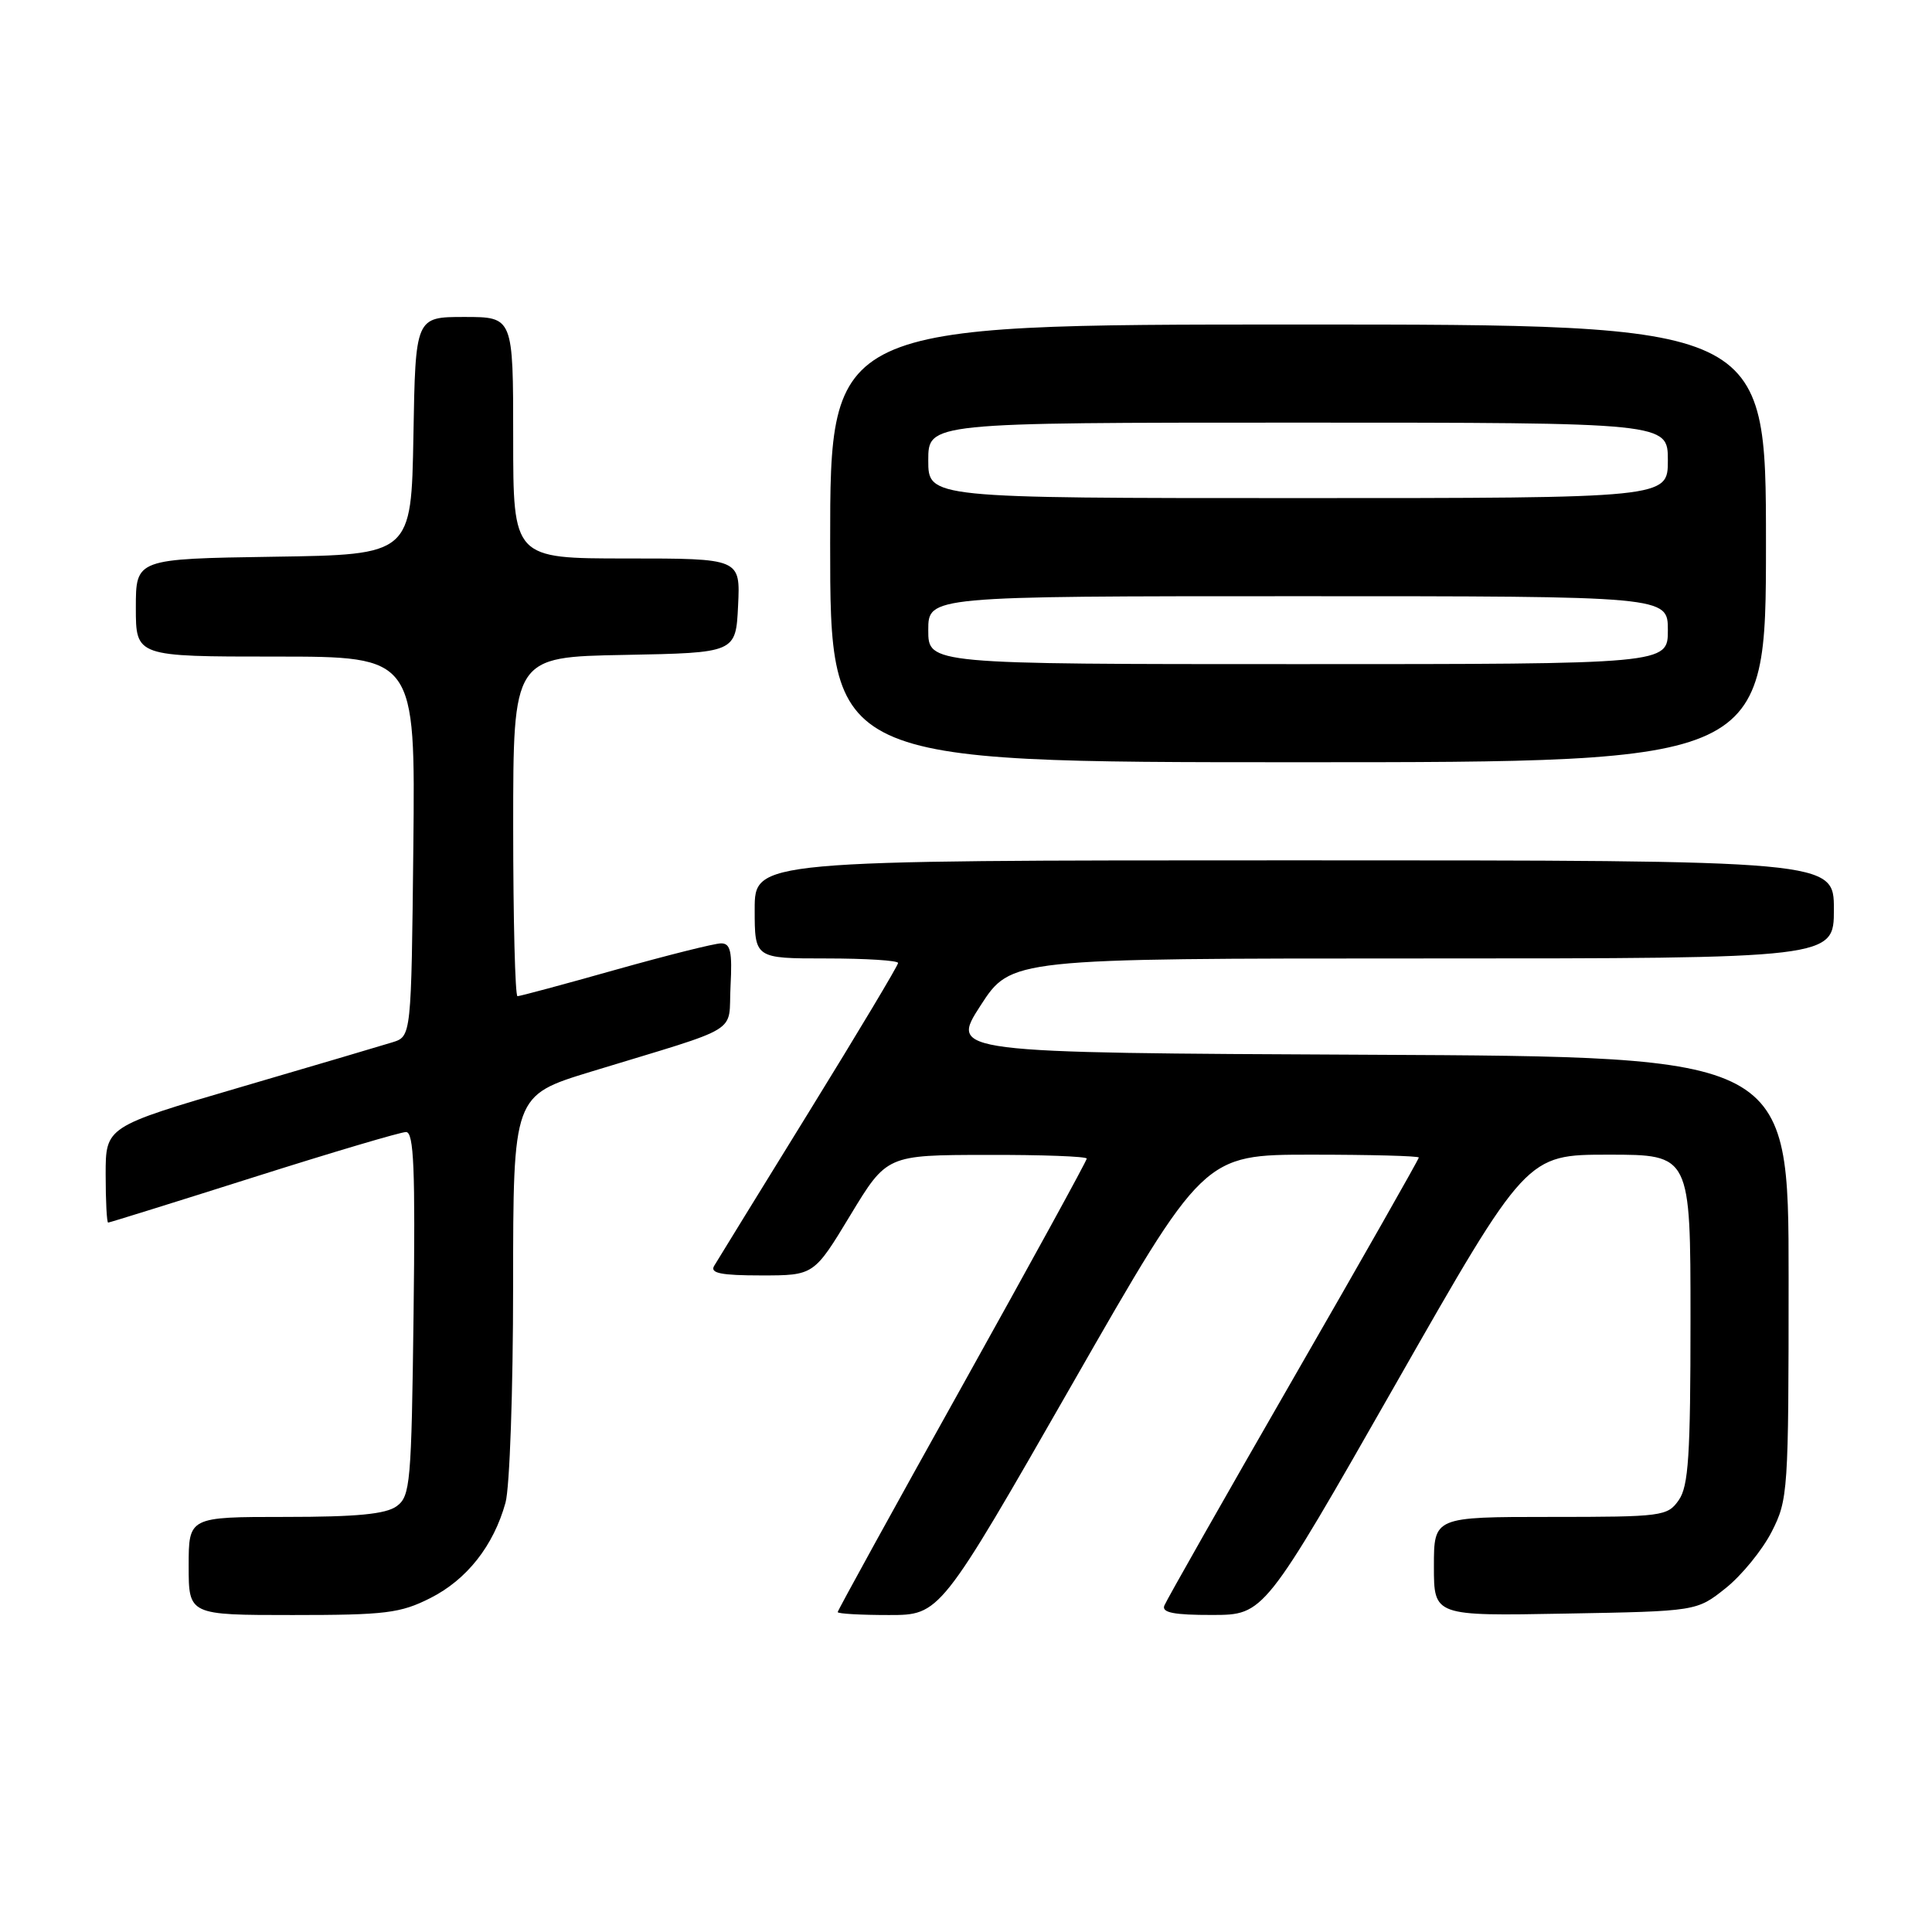 <?xml version="1.0" encoding="UTF-8" standalone="no"?>
<!DOCTYPE svg PUBLIC "-//W3C//DTD SVG 1.1//EN" "http://www.w3.org/Graphics/SVG/1.1/DTD/svg11.dtd" >
<svg xmlns="http://www.w3.org/2000/svg" xmlns:xlink="http://www.w3.org/1999/xlink" version="1.1" viewBox="0 0 256 256">
 <g >
 <path fill="currentColor"
d=" M 57.03 211.75 C 61.86 209.31 65.40 204.82 66.98 199.12 C 67.54 197.13 67.99 184.17 67.99 170.33 C 68.00 145.16 68.00 145.16 78.25 142.02 C 98.68 135.78 96.46 137.14 96.80 130.67 C 97.04 126.08 96.80 125.00 95.55 125.00 C 94.69 125.00 88.40 126.58 81.57 128.50 C 74.74 130.43 68.89 132.00 68.57 132.00 C 68.26 132.00 68.00 121.89 68.00 109.53 C 68.00 87.05 68.00 87.05 82.75 86.78 C 97.50 86.50 97.50 86.50 97.80 80.25 C 98.10 74.00 98.10 74.00 83.05 74.00 C 68.00 74.00 68.00 74.00 68.00 58.00 C 68.00 42.00 68.00 42.00 61.53 42.00 C 55.05 42.00 55.05 42.00 54.78 57.75 C 54.50 73.50 54.50 73.50 36.25 73.77 C 18.00 74.05 18.00 74.05 18.00 80.52 C 18.00 87.00 18.00 87.00 36.52 87.00 C 55.03 87.00 55.03 87.00 54.77 112.17 C 54.50 137.33 54.50 137.33 52.00 138.11 C 50.62 138.54 41.51 141.23 31.75 144.09 C 14.00 149.29 14.00 149.29 14.00 155.64 C 14.00 159.14 14.15 162.00 14.33 162.00 C 14.51 162.00 23.17 159.30 33.58 156.00 C 43.98 152.70 53.09 150.00 53.80 150.00 C 54.84 150.00 55.04 154.83 54.80 174.08 C 54.52 196.58 54.37 198.26 52.56 199.58 C 51.12 200.63 47.29 201.00 37.81 201.00 C 25.00 201.00 25.00 201.00 25.00 207.50 C 25.00 214.00 25.00 214.00 38.79 214.00 C 51.10 214.00 53.05 213.76 57.03 211.75 Z  M 142.02 183.50 C 159.48 153.00 159.48 153.00 173.74 153.00 C 181.58 153.00 188.00 153.17 188.00 153.38 C 188.00 153.60 180.52 166.76 171.38 182.63 C 162.24 198.51 154.55 212.06 154.28 212.75 C 153.91 213.68 155.56 214.00 160.64 213.99 C 167.50 213.98 167.50 213.98 184.88 183.49 C 202.26 153.00 202.26 153.00 213.13 153.00 C 224.00 153.00 224.00 153.00 224.00 174.78 C 224.00 192.87 223.74 196.93 222.44 198.78 C 220.95 200.91 220.27 201.00 205.44 201.00 C 190.00 201.00 190.00 201.00 190.00 207.56 C 190.00 214.13 190.00 214.13 207.41 213.81 C 224.82 213.50 224.82 213.50 228.66 210.44 C 230.77 208.76 233.51 205.40 234.75 202.98 C 236.93 198.71 237.00 197.69 237.00 169.30 C 237.00 140.02 237.00 140.02 181.44 139.76 C 125.88 139.50 125.88 139.50 129.92 133.25 C 133.96 127.00 133.96 127.00 188.48 127.00 C 243.00 127.00 243.00 127.00 243.00 120.50 C 243.00 114.00 243.00 114.00 171.50 114.00 C 100.00 114.00 100.00 114.00 100.00 120.50 C 100.00 127.00 100.00 127.00 109.50 127.00 C 114.72 127.00 119.00 127.27 119.00 127.60 C 119.00 127.93 113.68 136.82 107.18 147.35 C 100.68 157.88 95.03 167.06 94.62 167.75 C 94.06 168.70 95.55 169.00 100.86 169.00 C 107.85 169.00 107.85 169.00 112.67 161.03 C 117.50 153.05 117.50 153.05 130.75 153.03 C 138.04 153.01 144.00 153.23 144.00 153.52 C 144.00 153.81 136.57 167.36 127.50 183.64 C 118.42 199.91 111.00 213.40 111.00 213.61 C 111.00 213.83 114.05 214.00 117.78 214.00 C 124.56 214.00 124.56 214.00 142.02 183.50 Z  M 234.00 72.00 C 234.00 43.00 234.00 43.00 172.00 43.00 C 110.00 43.00 110.00 43.00 110.00 72.00 C 110.00 101.00 110.00 101.00 172.00 101.00 C 234.00 101.00 234.00 101.00 234.00 72.00 Z  M 123.00 83.50 C 123.00 79.00 123.00 79.00 172.00 79.00 C 221.00 79.00 221.00 79.00 221.00 83.50 C 221.00 88.00 221.00 88.00 172.00 88.00 C 123.00 88.00 123.00 88.00 123.00 83.50 Z  M 123.00 61.00 C 123.00 56.00 123.00 56.00 172.00 56.00 C 221.00 56.00 221.00 56.00 221.00 61.00 C 221.00 66.00 221.00 66.00 172.00 66.00 C 123.00 66.00 123.00 66.00 123.00 61.00 Z "/>
</g>
</svg>